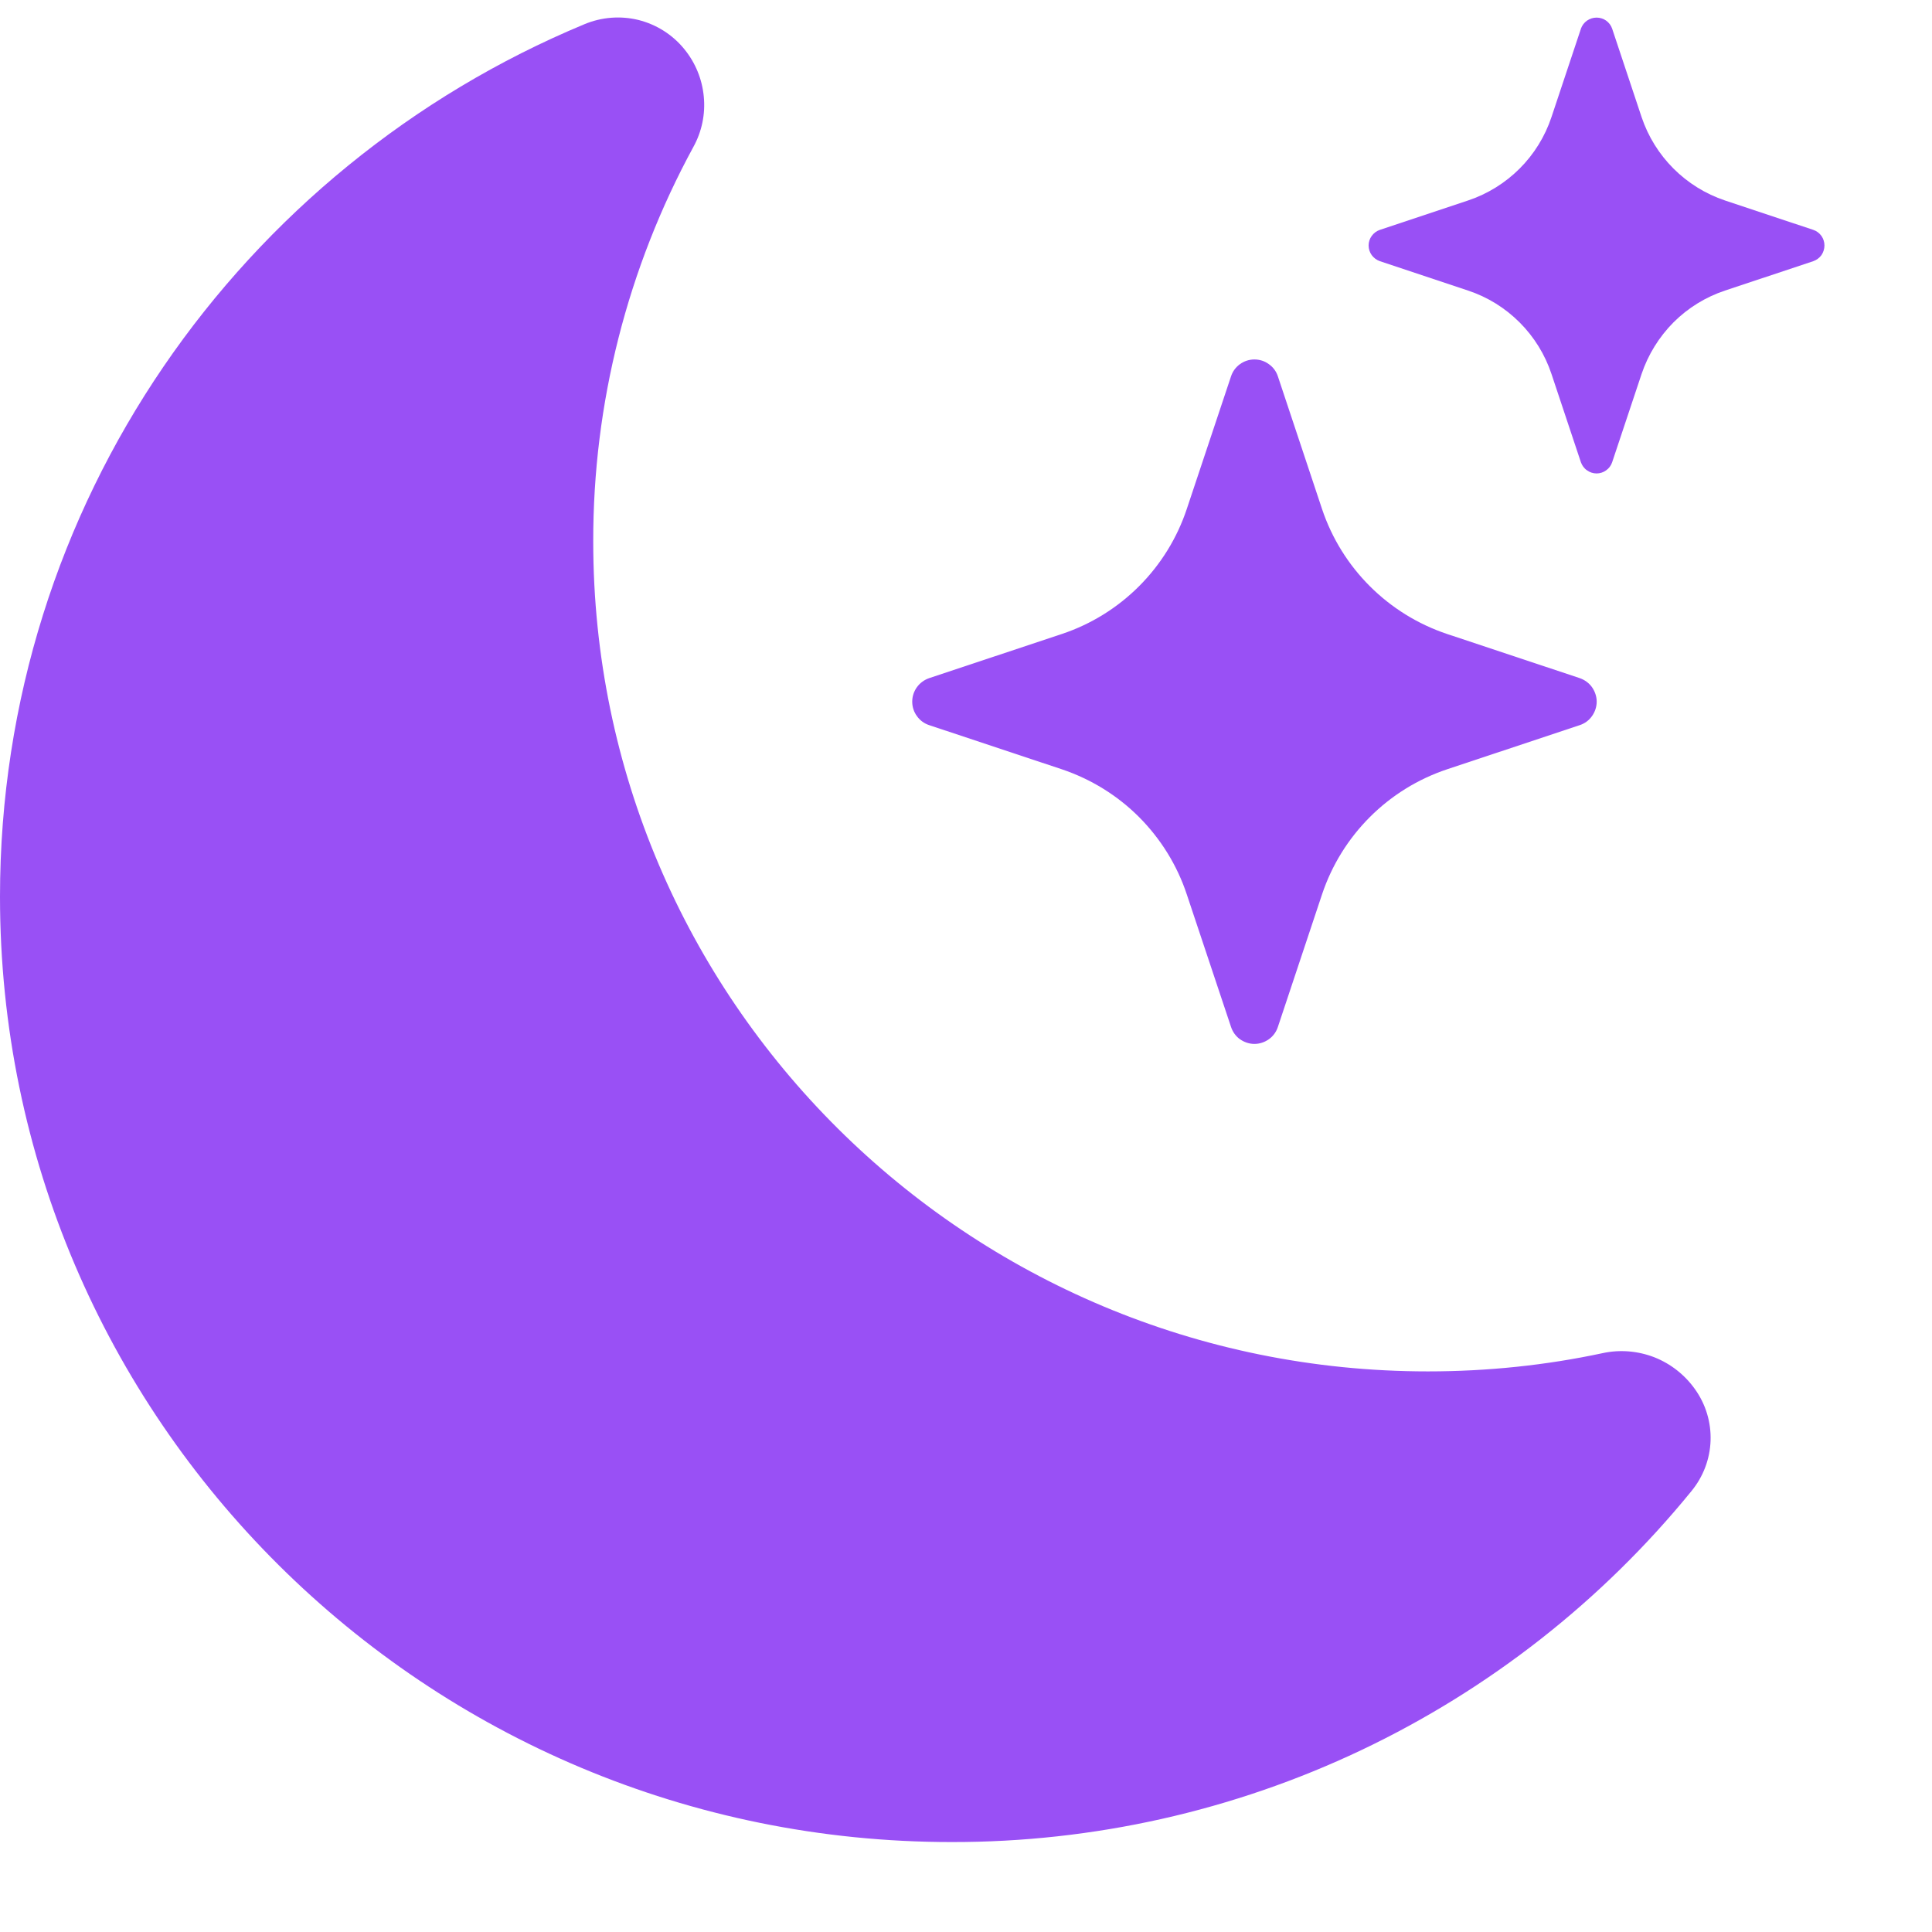 <svg width="18" height="18" viewBox="0 0 18 18" fill="none" xmlns="http://www.w3.org/2000/svg">
<path d="M6.375 0.457C6.479 0.584 6.542 0.738 6.557 0.9C6.573 1.063 6.539 1.226 6.46 1.369C5.846 2.497 5.525 3.761 5.527 5.045C5.527 9.318 9.01 12.777 13.303 12.777C13.862 12.777 14.408 12.719 14.931 12.607C15.092 12.572 15.259 12.586 15.412 12.645C15.565 12.705 15.697 12.809 15.792 12.943C15.892 13.083 15.943 13.251 15.937 13.423C15.931 13.595 15.868 13.759 15.759 13.892C14.926 14.915 13.874 15.74 12.682 16.306C11.489 16.872 10.185 17.164 8.866 17.162C3.967 17.162 0 13.216 0 8.354C0 4.695 2.246 1.556 5.444 0.226C5.604 0.159 5.78 0.145 5.948 0.186C6.116 0.228 6.266 0.323 6.375 0.457Z" fill="#9950F5"/>
<path d="M11.469 3.507C11.484 3.461 11.513 3.421 11.552 3.393C11.592 3.364 11.639 3.349 11.687 3.349C11.736 3.349 11.783 3.364 11.822 3.393C11.862 3.421 11.891 3.461 11.906 3.507L12.317 4.742C12.501 5.292 12.933 5.723 13.483 5.907L14.718 6.318C14.764 6.334 14.804 6.363 14.832 6.402C14.86 6.442 14.876 6.489 14.876 6.537C14.876 6.586 14.86 6.633 14.832 6.672C14.804 6.712 14.764 6.741 14.718 6.756L13.483 7.167C13.211 7.258 12.965 7.41 12.763 7.612C12.56 7.815 12.408 8.061 12.317 8.333L11.906 9.567C11.891 9.613 11.862 9.654 11.822 9.682C11.783 9.71 11.736 9.726 11.687 9.726C11.639 9.726 11.592 9.71 11.552 9.682C11.513 9.654 11.484 9.613 11.469 9.567L11.057 8.333C10.967 8.061 10.814 7.815 10.612 7.612C10.41 7.41 10.163 7.258 9.892 7.167L8.657 6.756C8.611 6.741 8.571 6.712 8.543 6.672C8.514 6.633 8.499 6.586 8.499 6.537C8.499 6.489 8.514 6.442 8.543 6.402C8.571 6.363 8.611 6.334 8.657 6.318L9.892 5.907C10.163 5.817 10.41 5.664 10.612 5.462C10.814 5.26 10.967 5.013 11.057 4.742L11.469 3.507ZM14.729 0.267C14.74 0.237 14.759 0.211 14.786 0.192C14.812 0.174 14.843 0.164 14.875 0.164C14.907 0.164 14.938 0.174 14.964 0.192C14.99 0.211 15.01 0.237 15.02 0.267L15.294 1.09C15.417 1.457 15.705 1.745 16.072 1.868L16.895 2.142C16.925 2.152 16.951 2.172 16.97 2.198C16.988 2.224 16.998 2.255 16.998 2.287C16.998 2.319 16.988 2.35 16.97 2.377C16.951 2.403 16.925 2.422 16.895 2.433L16.072 2.707C15.891 2.767 15.726 2.869 15.591 3.004C15.457 3.139 15.355 3.304 15.294 3.485L15.02 4.307C15.01 4.337 14.99 4.364 14.964 4.382C14.938 4.401 14.907 4.411 14.875 4.411C14.843 4.411 14.812 4.401 14.786 4.382C14.759 4.364 14.74 4.337 14.729 4.307L14.455 3.485C14.395 3.304 14.293 3.139 14.158 3.004C14.023 2.869 13.859 2.767 13.677 2.707L12.855 2.433C12.825 2.422 12.799 2.403 12.78 2.377C12.761 2.35 12.751 2.319 12.751 2.287C12.751 2.255 12.761 2.224 12.78 2.198C12.799 2.172 12.825 2.152 12.855 2.142L13.677 1.868C14.045 1.745 14.333 1.457 14.455 1.09L14.729 0.268V0.267Z" fill="#9950F5"/>
</svg>
